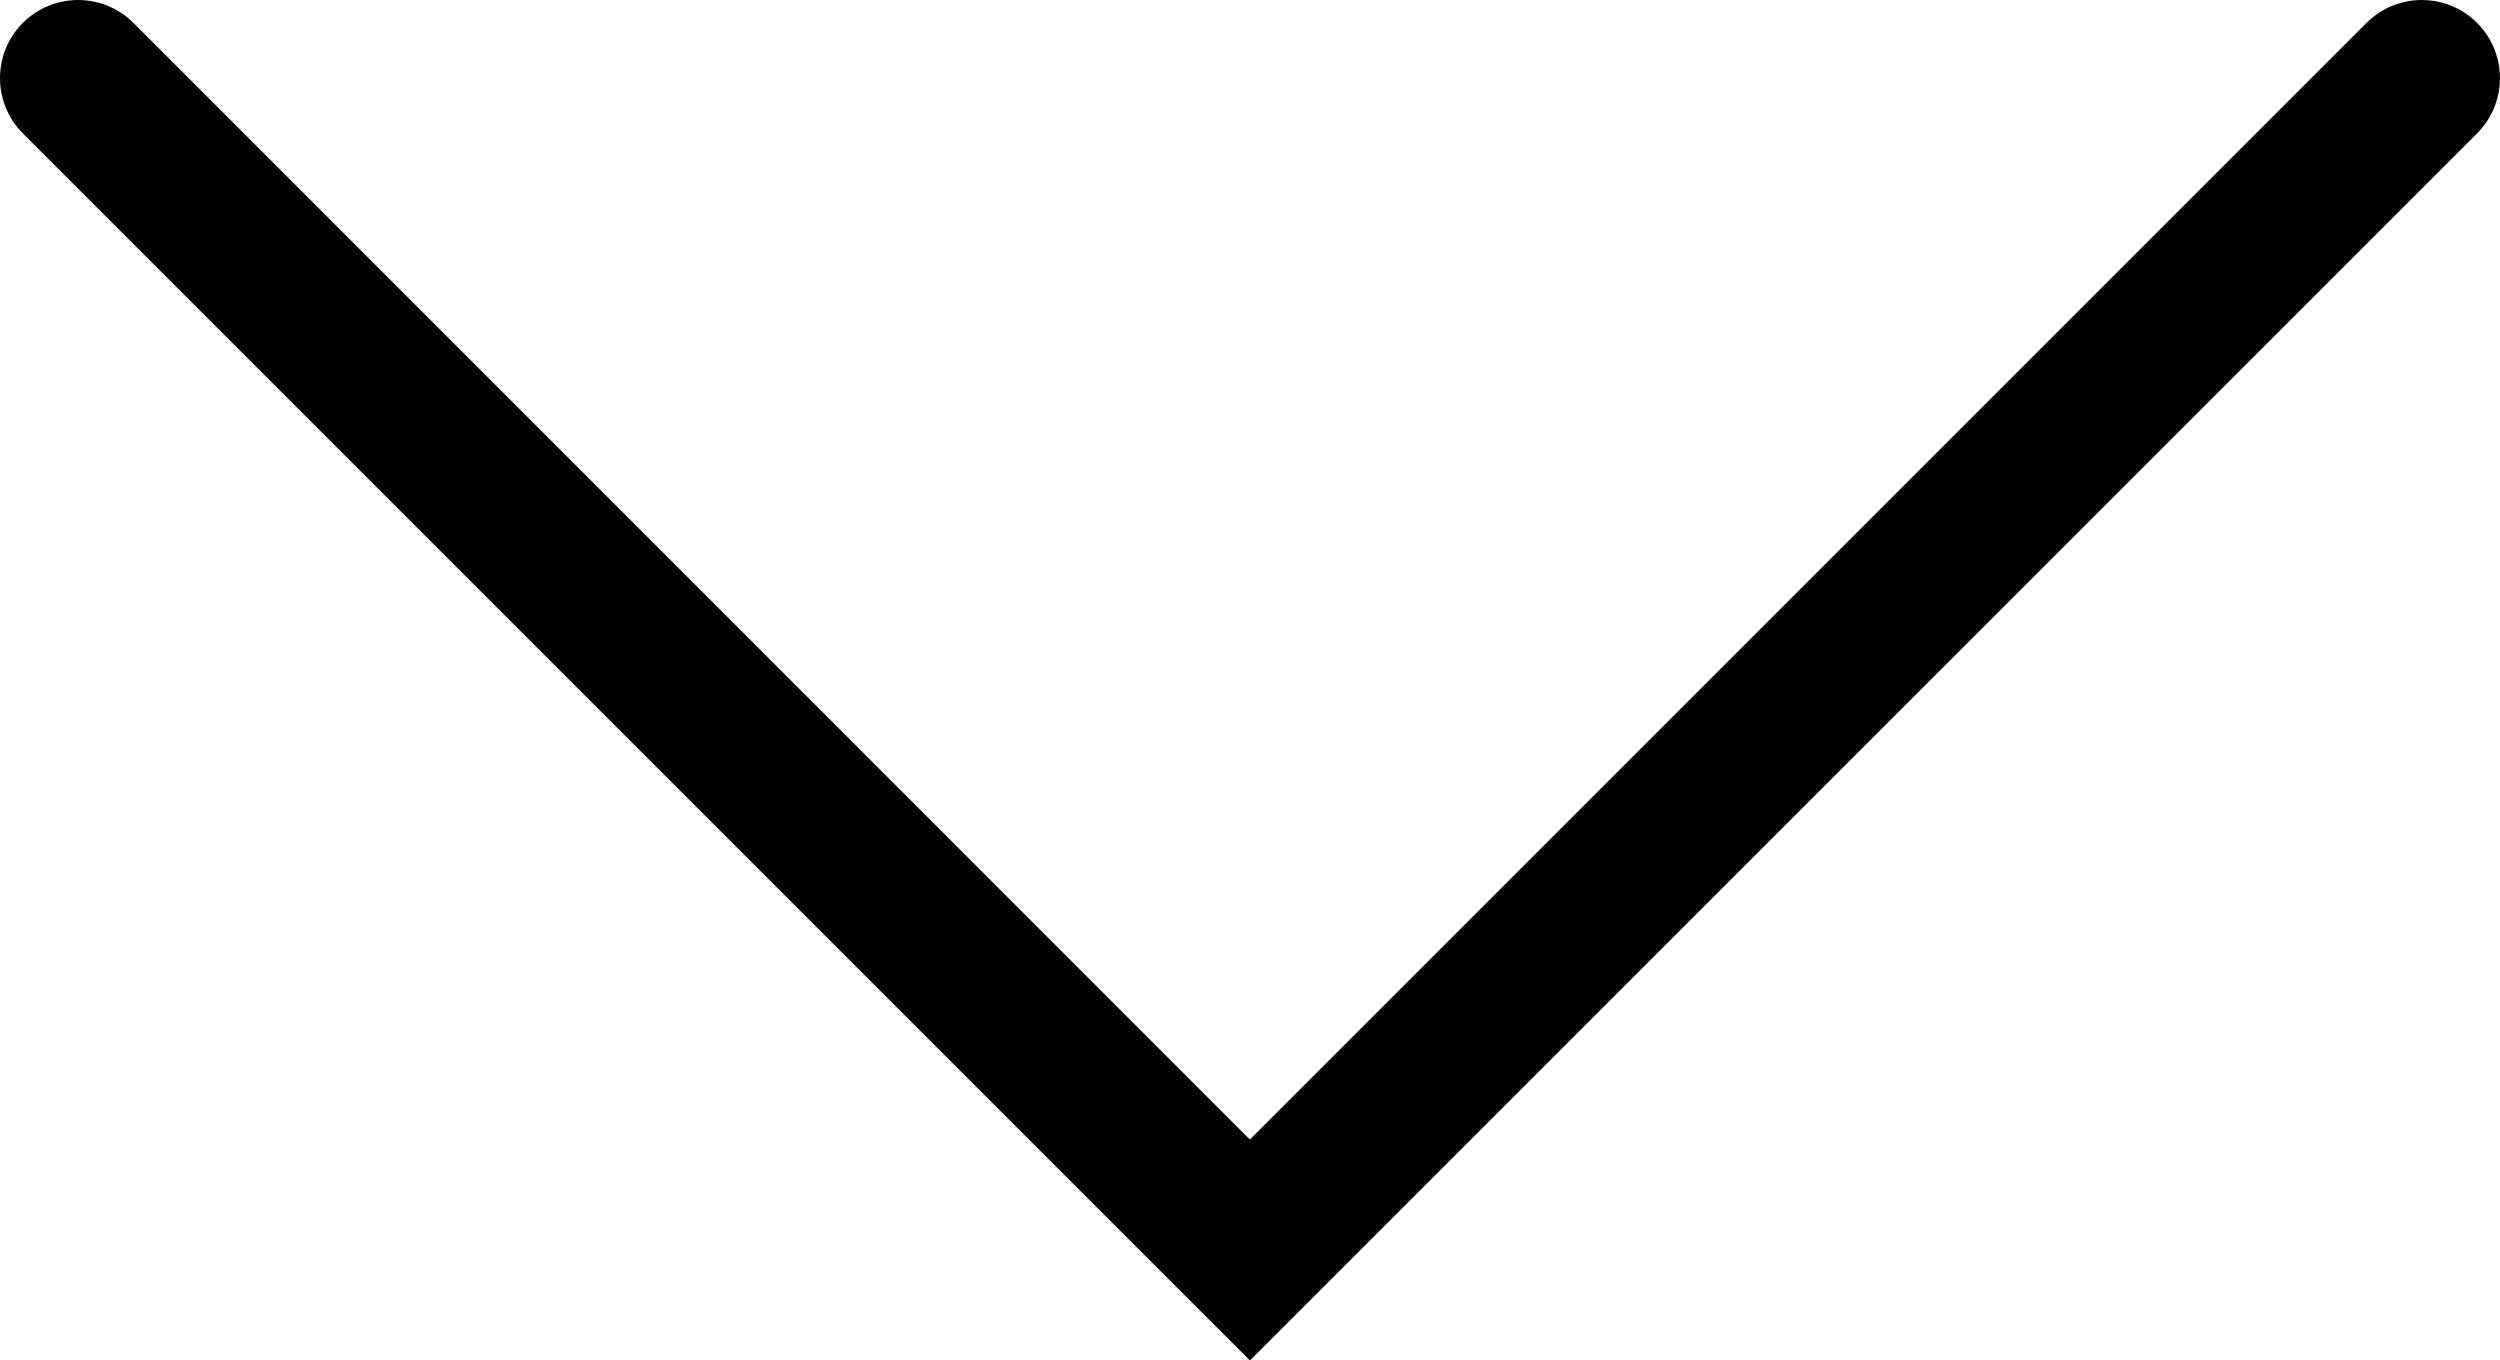<svg xmlns="http://www.w3.org/2000/svg" xmlns:xlink="http://www.w3.org/1999/xlink" version="1.2" overflow="visible" preserveAspectRatio="none" viewBox="0 0 28 15.237" width="28" height="15.237"><g transform="translate(0, 0)"><defs><path id="path-168742062519328822" d="M26.506 0.256 C26.506 0.256 13.999 12.763 13.999 12.763 C13.999 12.763 1.494 0.256 1.494 0.256 C1.152 -0.085 0.598 -0.085 0.256 0.256 C-0.085 0.598 -0.085 1.152 0.256 1.494 C0.256 1.494 13.999 15.237 13.999 15.237 C13.999 15.237 27.743 1.494 27.743 1.494 C28.085 1.152 28.085 0.598 27.743 0.256 C27.402 -0.085 26.847 -0.085 26.506 0.256 Z" vector-effect="non-scaling-stroke"/></defs><g transform="translate(0, 0)"><path style="stroke: rgb(140, 140, 140); stroke-width: 0; stroke-linecap: butt; stroke-linejoin: miter; fill: rgb(0, 0, 0);" d="M26.506 0.256 C26.506 0.256 13.999 12.763 13.999 12.763 C13.999 12.763 1.494 0.256 1.494 0.256 C1.152 -0.085 0.598 -0.085 0.256 0.256 C-0.085 0.598 -0.085 1.152 0.256 1.494 C0.256 1.494 13.999 15.237 13.999 15.237 C13.999 15.237 27.743 1.494 27.743 1.494 C28.085 1.152 28.085 0.598 27.743 0.256 C27.402 -0.085 26.847 -0.085 26.506 0.256 Z" vector-effect="non-scaling-stroke"/></g></g></svg>